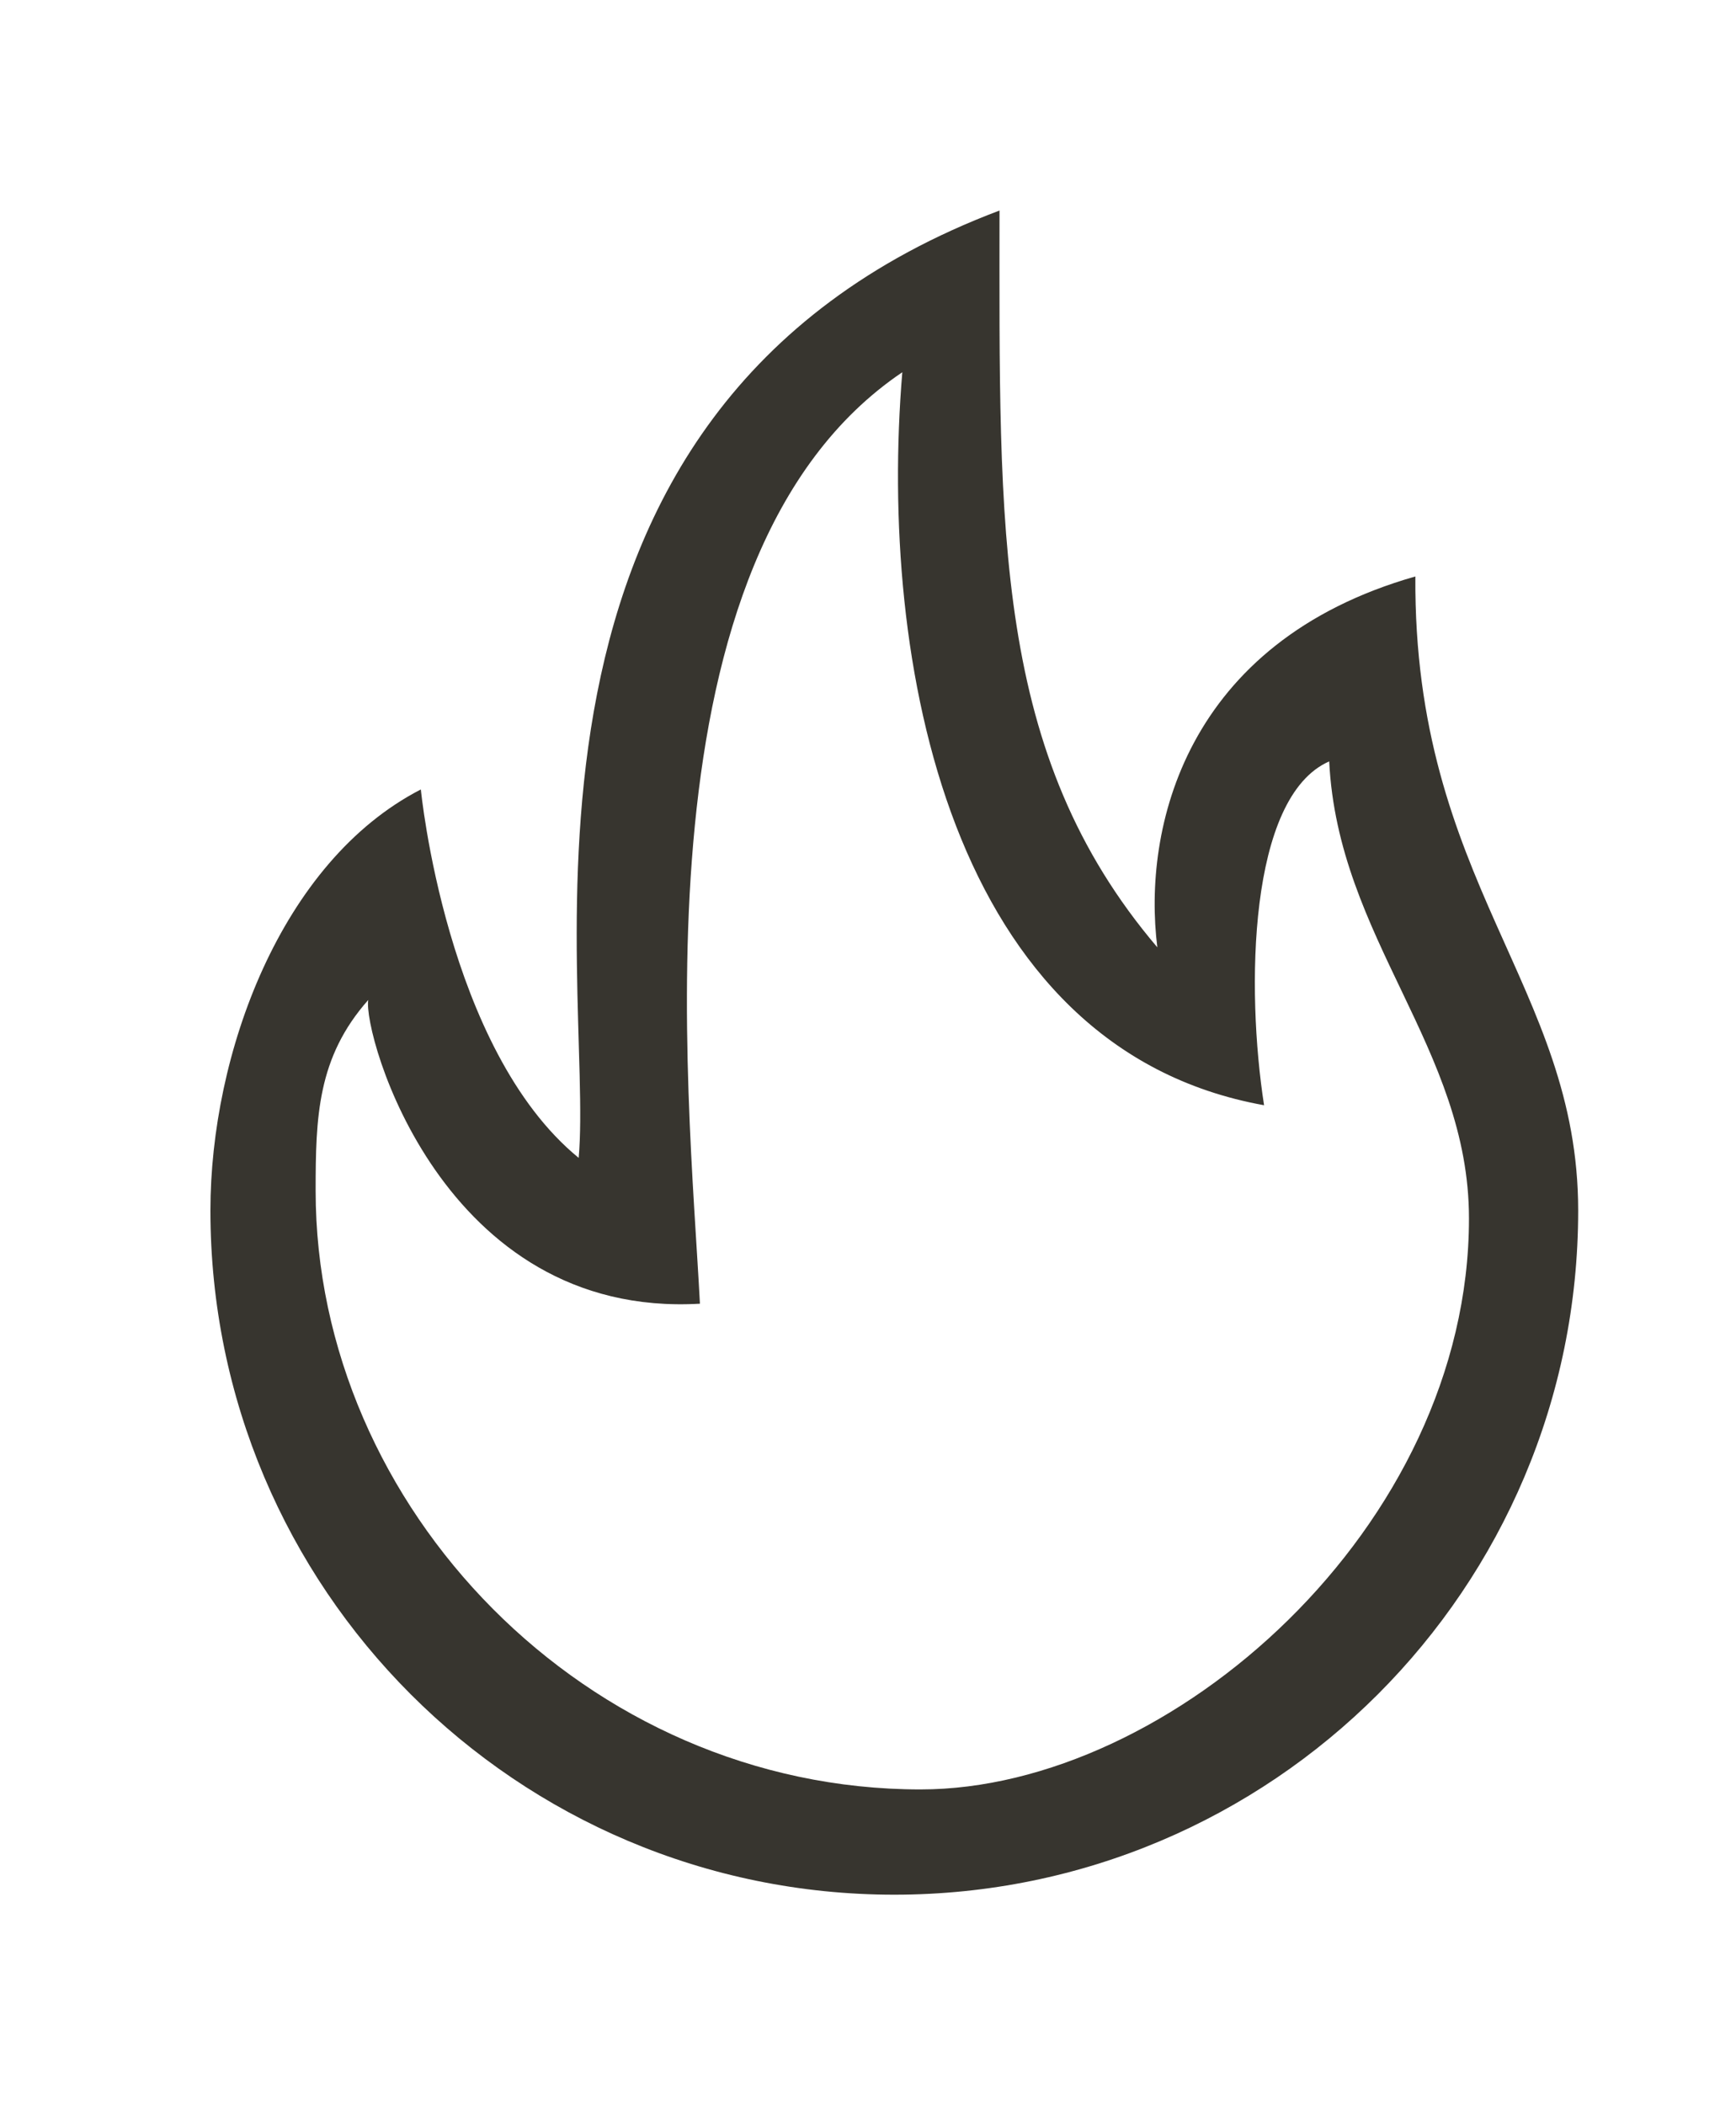 <!-- Generated by IcoMoon.io -->
<svg version="1.1" xmlns="http://www.w3.org/2000/svg" width="33" height="40" viewBox="0 0 33 40">
<title>bm-fire-2</title>
<path fill="#37352f" d="M17.5 34c-6.352 0-11.5-5.359-11.5-11.375 0-1.397 0.031-2.531 1-3.625-0.105 0.634 1.397 6.055 6.305 5.771-0.213-4.119-1.327-14.21 3.847-17.698-0.457 5.484 0.886 12.851 6.877 13.927-0.343-2.199-0.302-5.857 1.238-6.533 0.166 3.369 2.657 5.447 2.657 8.685 0 5.864-5.673 10.848-10.424 10.848v0zM26.905 10.953c-4.385 1.25-5.188 4.795-4.905 7.047-3.128-3.678-3-7.907-3-14-10.032 3.783-7.699 14.688-8 18-2.523-2.065-3-7-3-7-2.664 1.371-4 5.031-4 8 0 7.18 5.82 13 13 13s13-5.82 13-13c0-4.267-3.133-6.235-3.095-12.047v0z"></path>
</svg>
